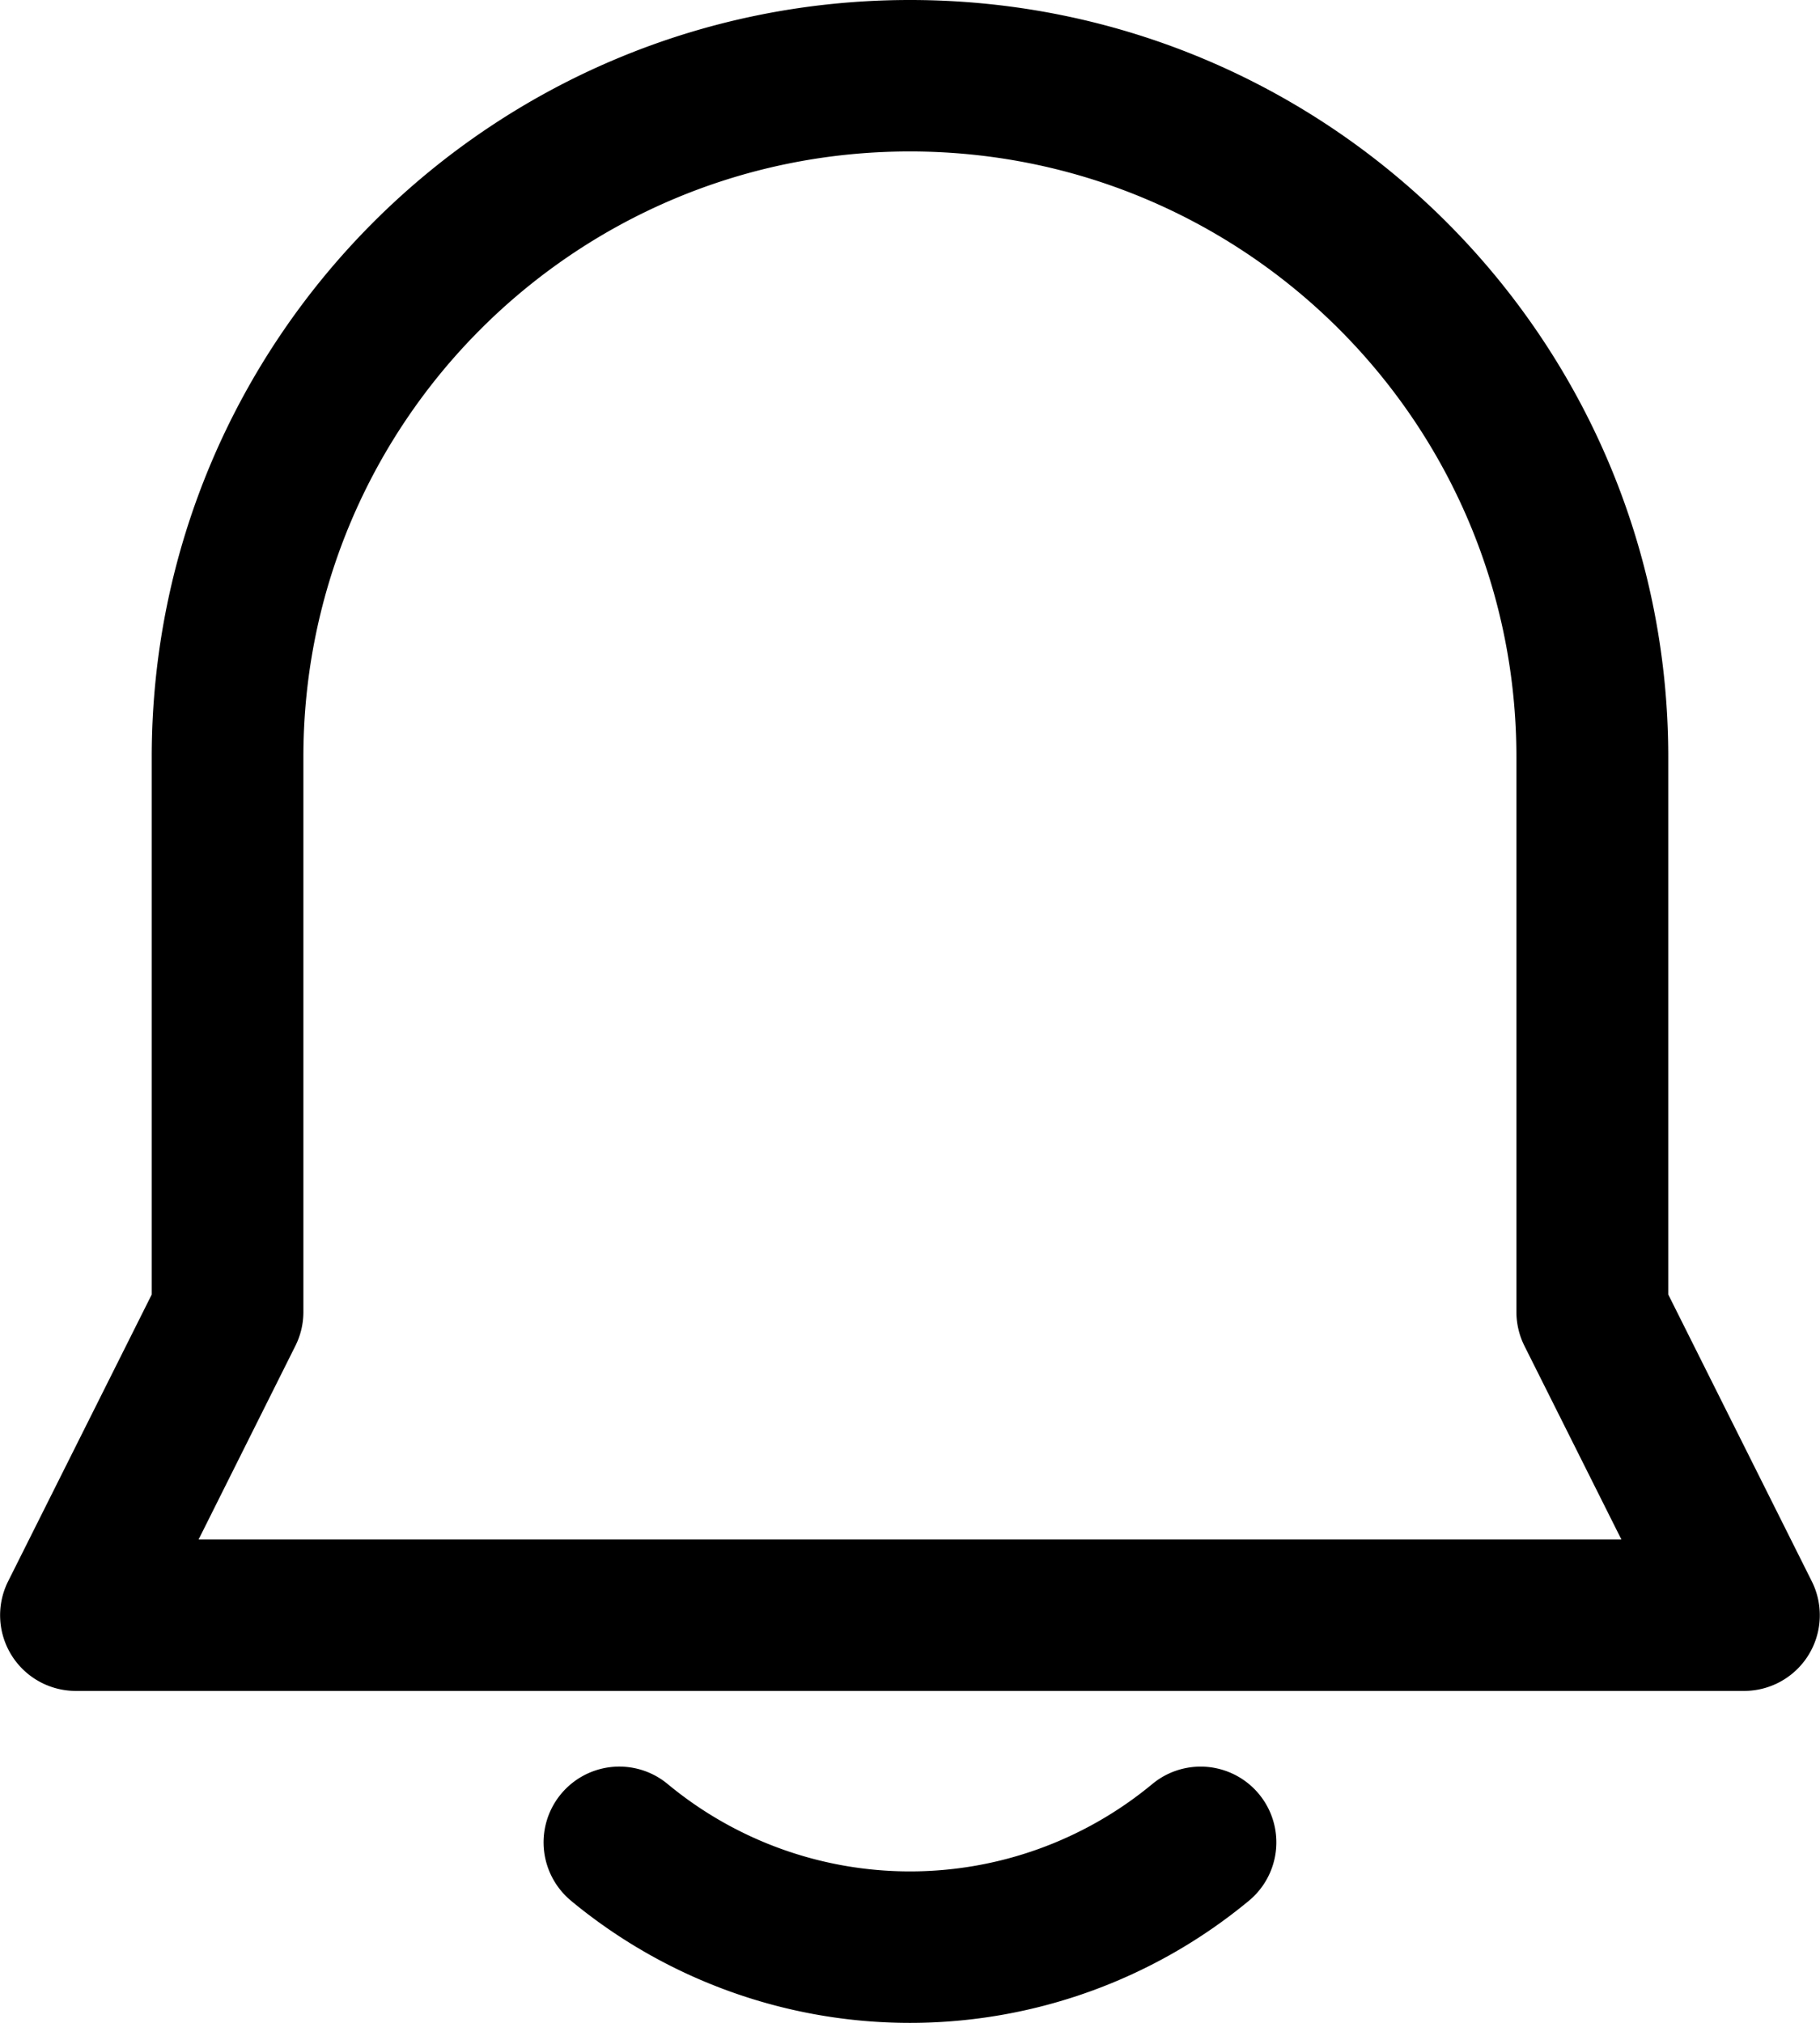 <svg
    xmlns="http://www.w3.org/2000/svg" viewBox="0 0 444.64 494.05">
    <path d="M62.43,319.47V188.23C62.43,86.1,145.37,3.31,247.68,3.31S432.93,86.1,432.93,188.23V319.47L468,389.53a18.49,18.49,0,0,1-16.57,26.76H43.91a18.49,18.49,0,0,1-16.57-26.76Zm359.05,59.84L397.83,332.1a18.66,18.66,0,0,1-2-8.27V188.23c0-81.71-66.34-147.93-148.19-147.93S99.48,106.52,99.48,188.23V323.82a18.44,18.44,0,0,1-2,8.28L73.88,379.3h347.6ZM164.82,467.49a18.5,18.5,0,1,1,23.69-28.43,92.79,92.79,0,0,0,118.33,0,18.5,18.5,0,1,1,23.68,28.44,129.85,129.85,0,0,1-165.7,0Zm0,0" transform="translate(-25.36 -3.31)"/>
</svg>